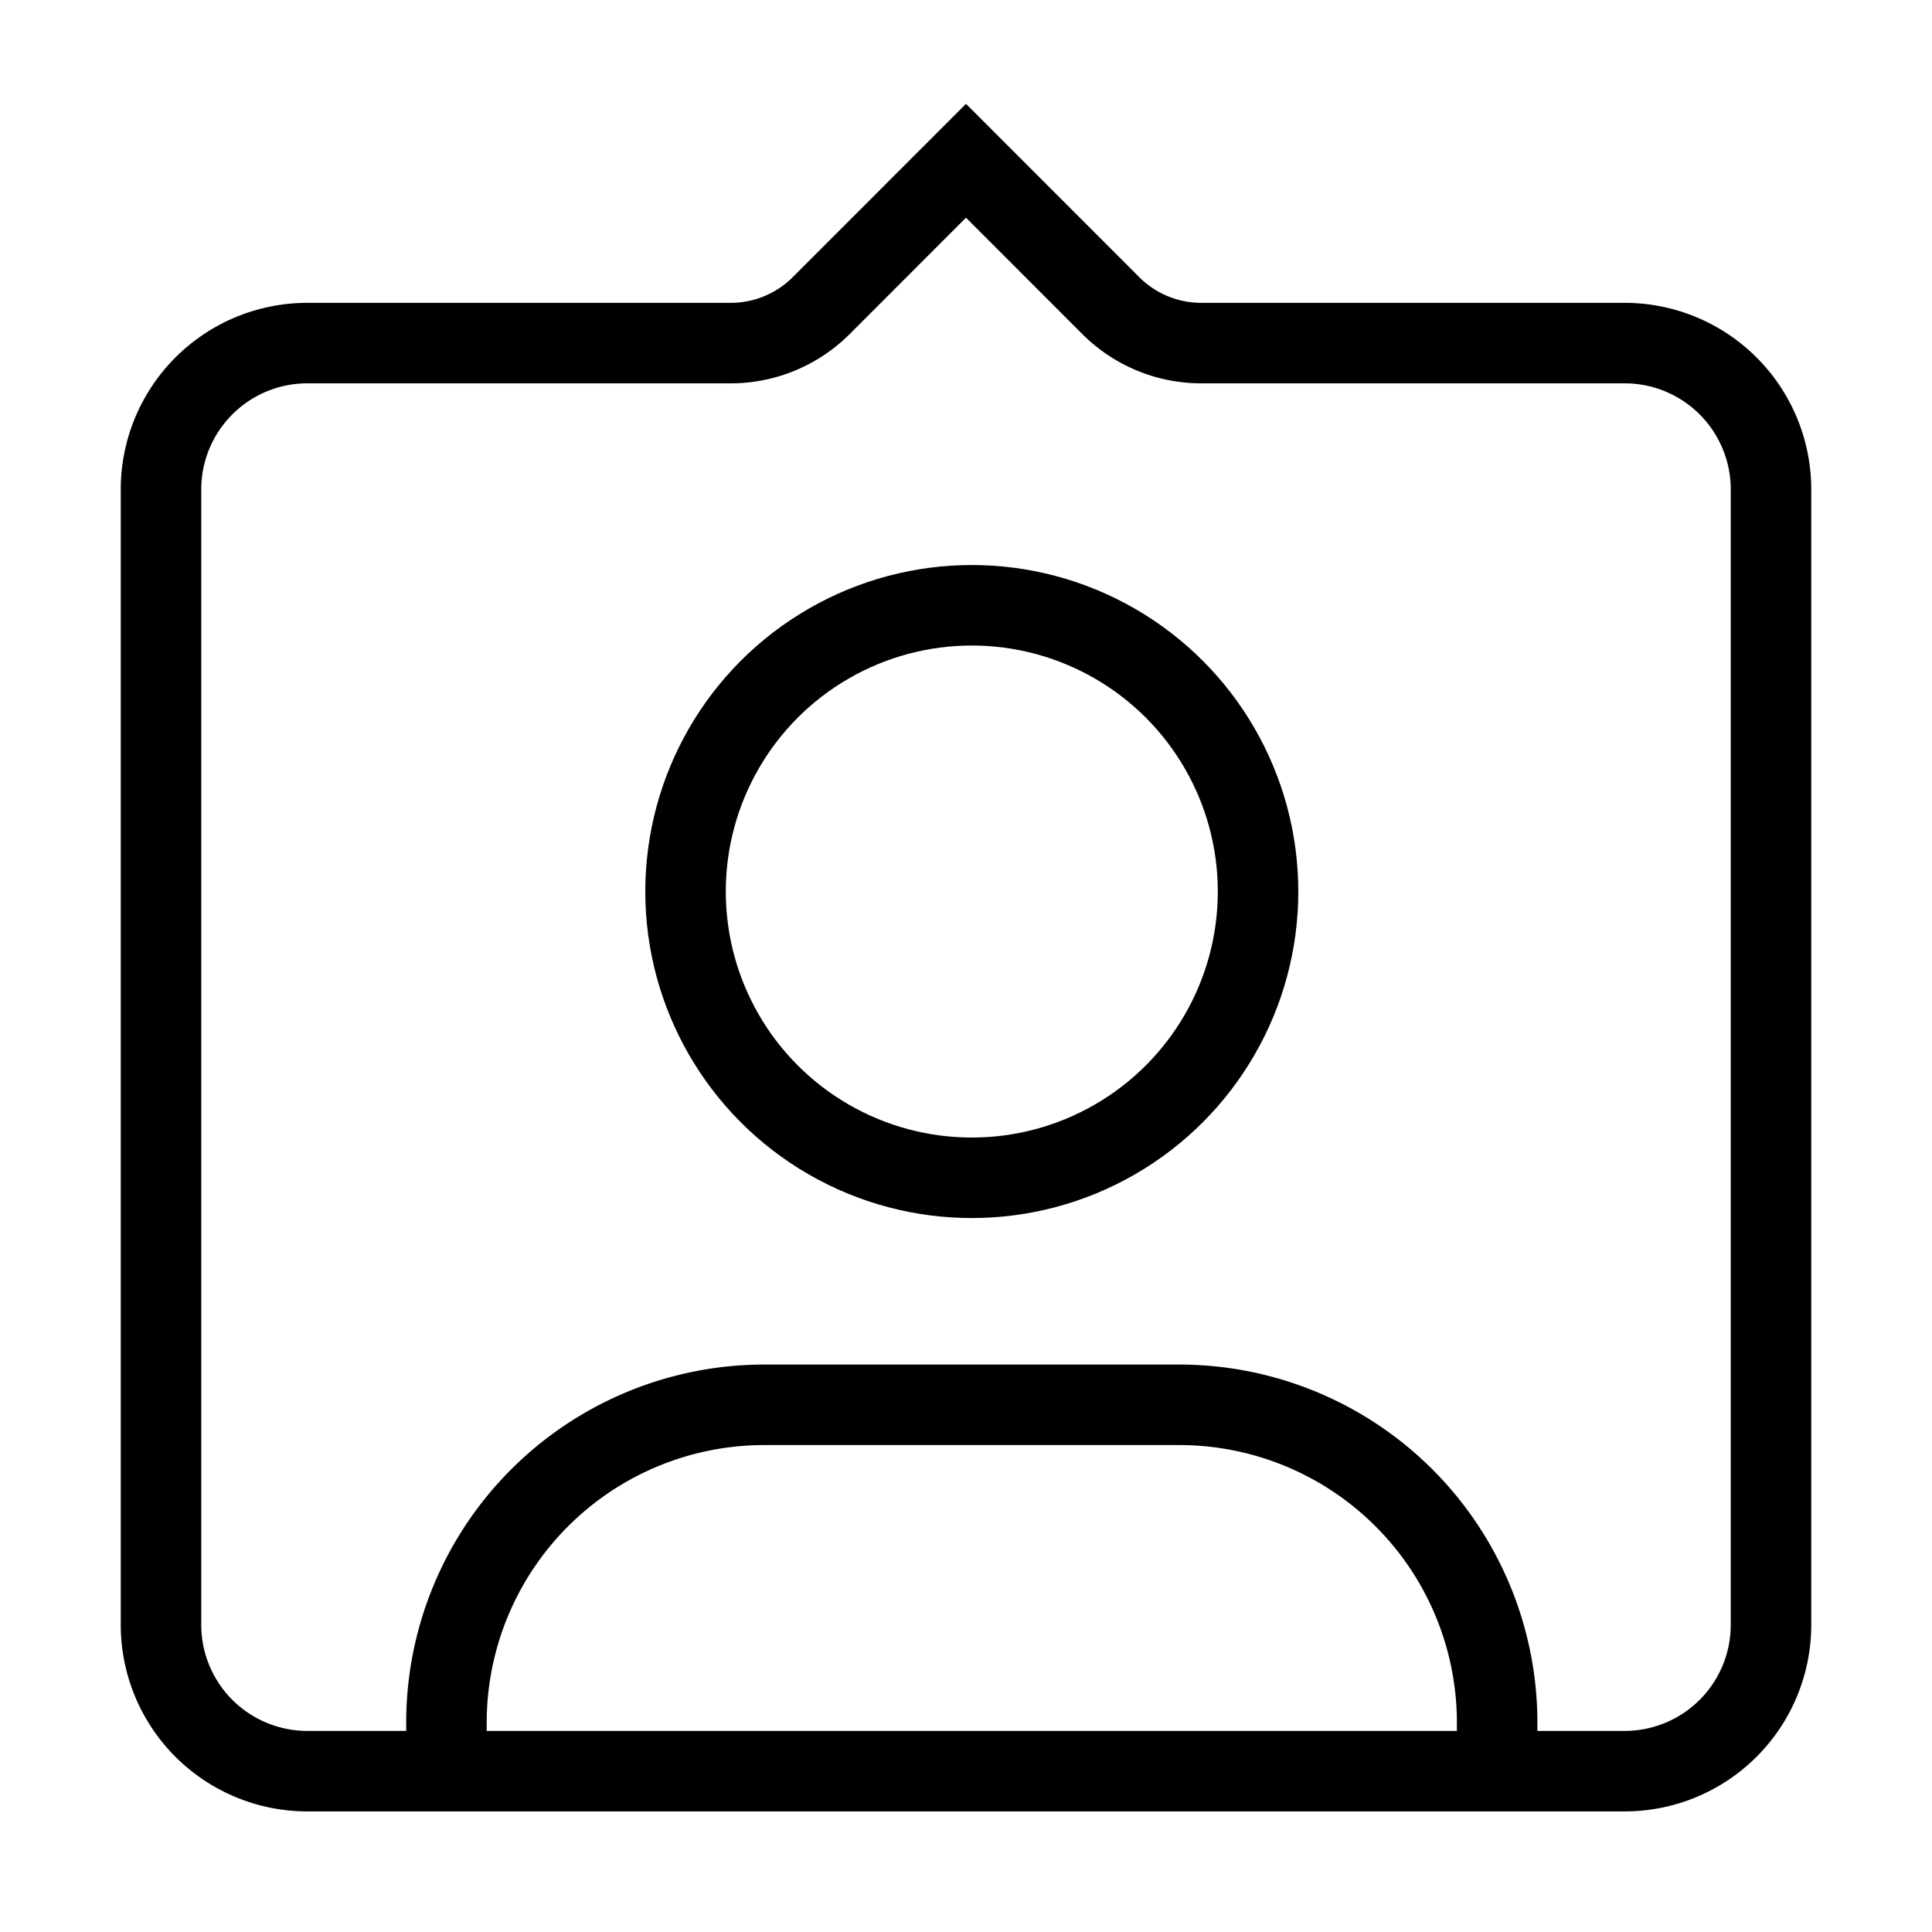 <svg aria-label="" xmlns='http://www.w3.org/2000/svg' fill="#8e8e8e" role="img" viewBox="0 0 24 24"><path d="M10.201 3.797L12 1.997l1.799 1.8a1.59 1.59 0 001.124.465h5.259A1.818 1.818 0 0122 6.08v14.104a1.818 1.818 0 01-1.818 1.818H3.818A1.818 1.818 0 012 20.184V6.08a1.818 1.818 0 011.818-1.818h5.26a1.59 1.59 0 001.123-.465z" fill="none" stroke="currentColor" strokeLinecap="round" strokeLinejoin="round" strokeWidth="2"></path><path d="M18.598 22.002V21.4a3.949 3.949 0 00-3.948-3.949H9.495A3.949 3.949 0 005.546 21.4v.603" fill="none" stroke="currentColor" strokeLinecap="round" strokeLinejoin="round" strokeWidth="2"></path><circle cx="12.072" cy="11.075" fill="none" r="3.556" stroke="currentColor" strokeLinecap="round" strokeLinejoin="round" strokeWidth="2"></circle></svg>